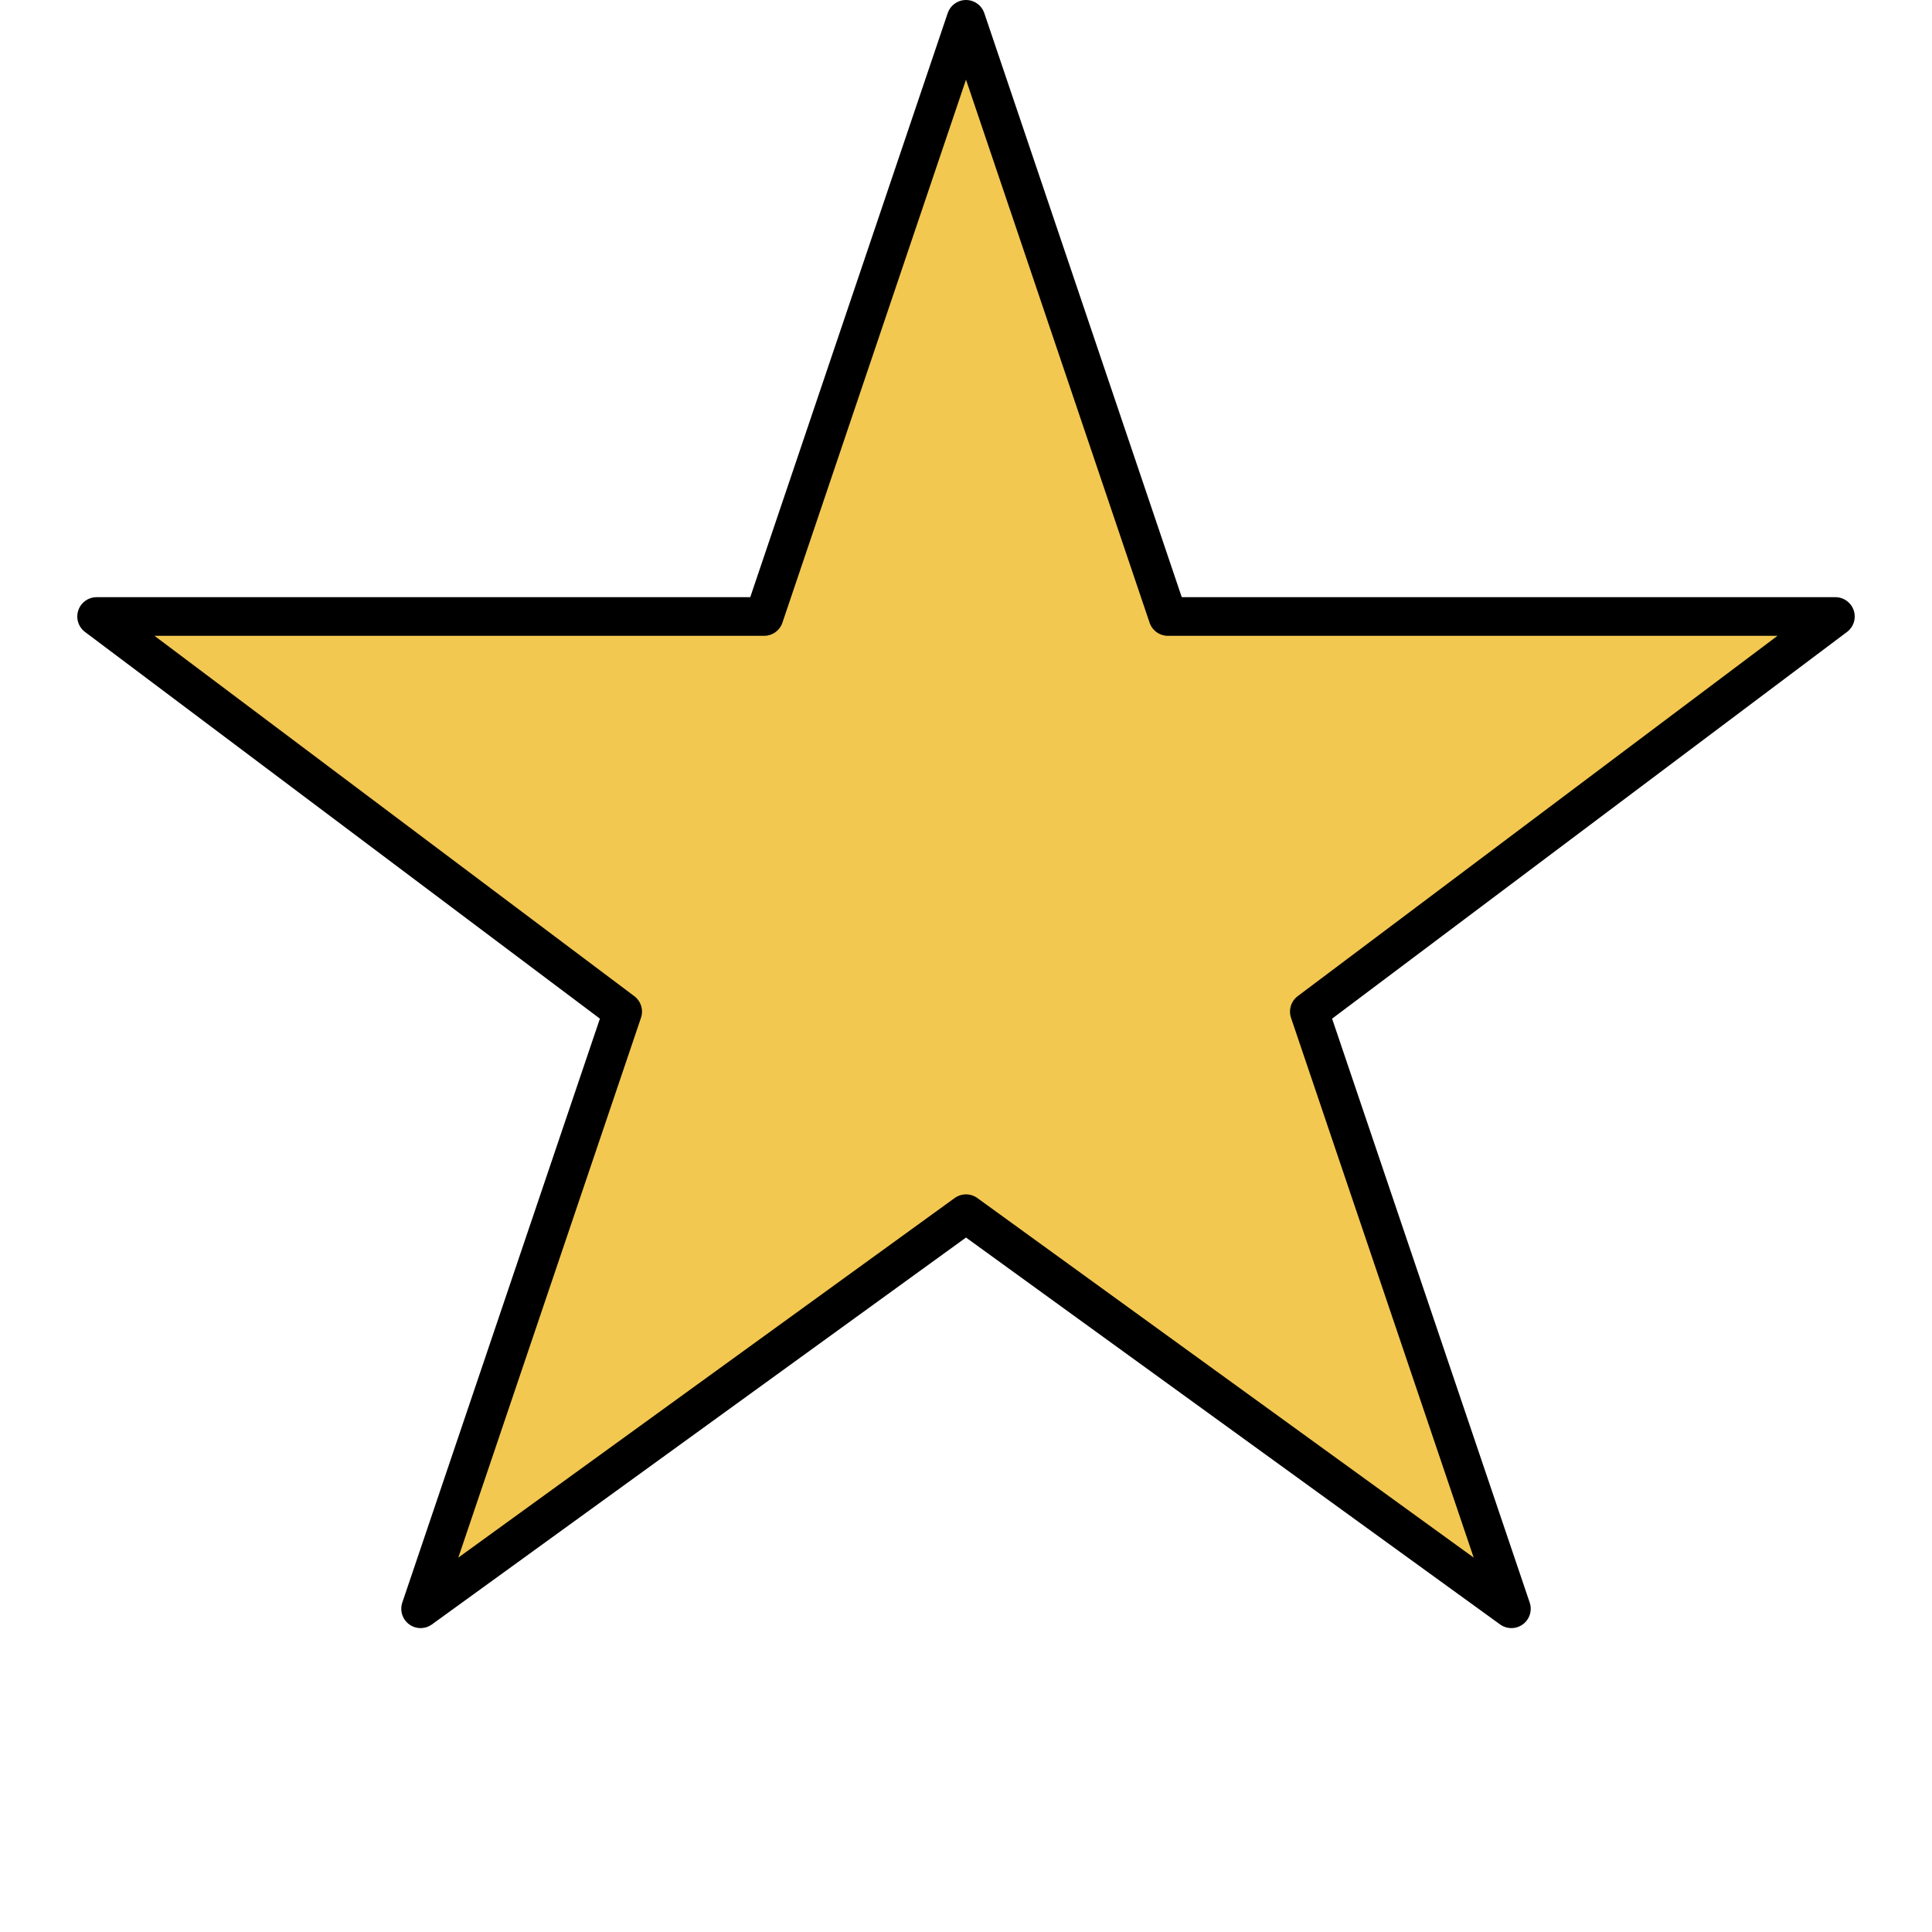 <svg viewBox="0 0 100 100" xmlns="http://www.w3.org/2000/svg">
  <polygon points="50,1 60.45,31.91 95,31.91 67.77,52.36 78.23,83.27 50,62.82 21.77,83.27 32.23,52.36 5,31.91 39.55,31.91"
           fill="#f3c851"
           stroke="black"
           stroke-width="2"
           stroke-linejoin="round"/>
</svg>